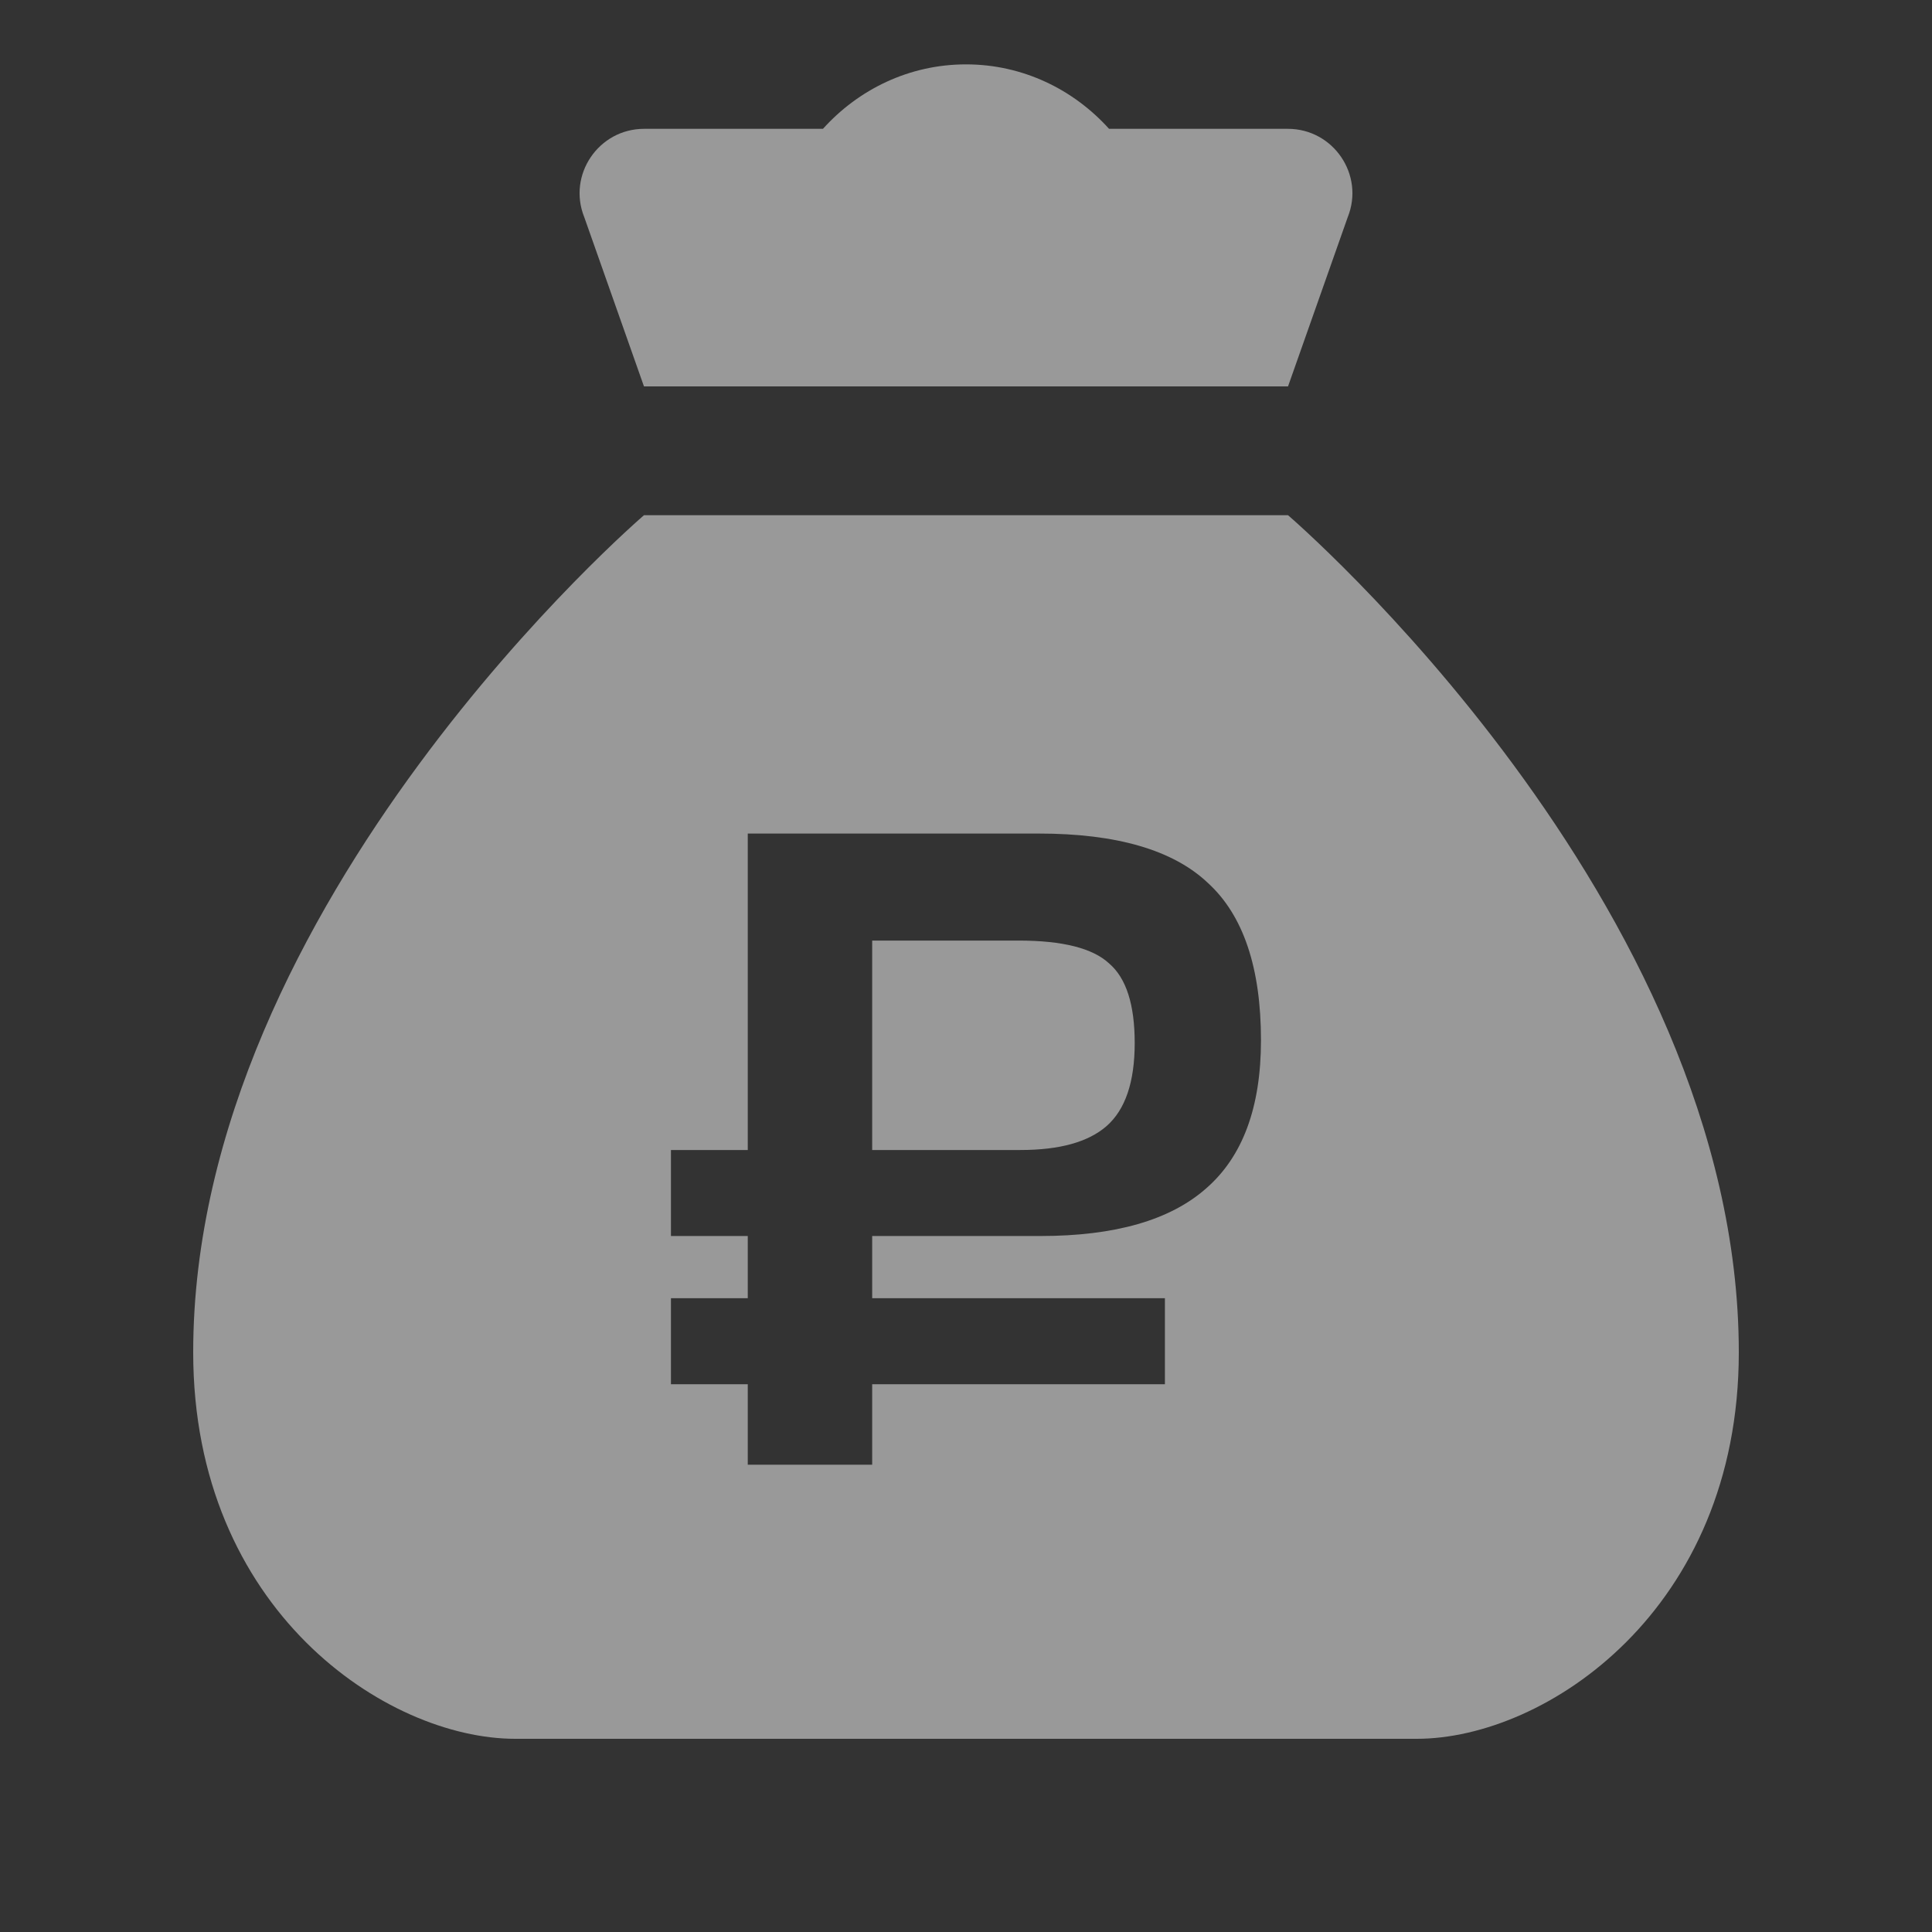 <svg width="25" height="25" viewBox="0 0 25 25" fill="none" xmlns="http://www.w3.org/2000/svg">
<rect x="0" y="0" width="25" height="25" fill="#333333" stroke="none"/>
<g opacity="0.5">
<path d="M10.649 1.667C11.107 1.159 11.763 0.833 12.5 0.833C13.237 0.833 13.893 1.159 14.351 1.667H16.665C17.254 1.667 17.659 2.263 17.44 2.809L16.667 5H8.333L7.56 2.809C7.341 2.263 7.746 1.667 8.335 1.667H10.649Z" fill="white"/>
<path d="M11.286 12.171H13.18C13.748 12.171 14.139 12.269 14.352 12.467C14.573 12.656 14.683 12.999 14.683 13.496C14.683 14.002 14.561 14.361 14.316 14.574C14.079 14.779 13.709 14.881 13.204 14.881H11.286V12.171Z" fill="white"/>
<path fill-rule="evenodd" clip-rule="evenodd" d="M2.5 17.5C2.5 11.667 8.333 6.667 8.333 6.667H16.667C16.667 6.667 22.5 11.667 22.5 17.5C22.5 20.833 20 22.5 18.333 22.5H6.667C5 22.5 2.5 20.833 2.5 17.5ZM15.074 17.912V16.799H11.286V15.994H13.464C14.427 15.994 15.141 15.789 15.606 15.379C16.08 14.968 16.317 14.329 16.317 13.461C16.317 12.522 16.088 11.843 15.63 11.425C15.18 10.999 14.45 10.786 13.44 10.786H9.676V14.881H8.682V15.994H9.676V16.799H8.682V17.912H9.676V18.953H11.286V17.912H15.074Z" fill="white"/>
</g>
</svg>
